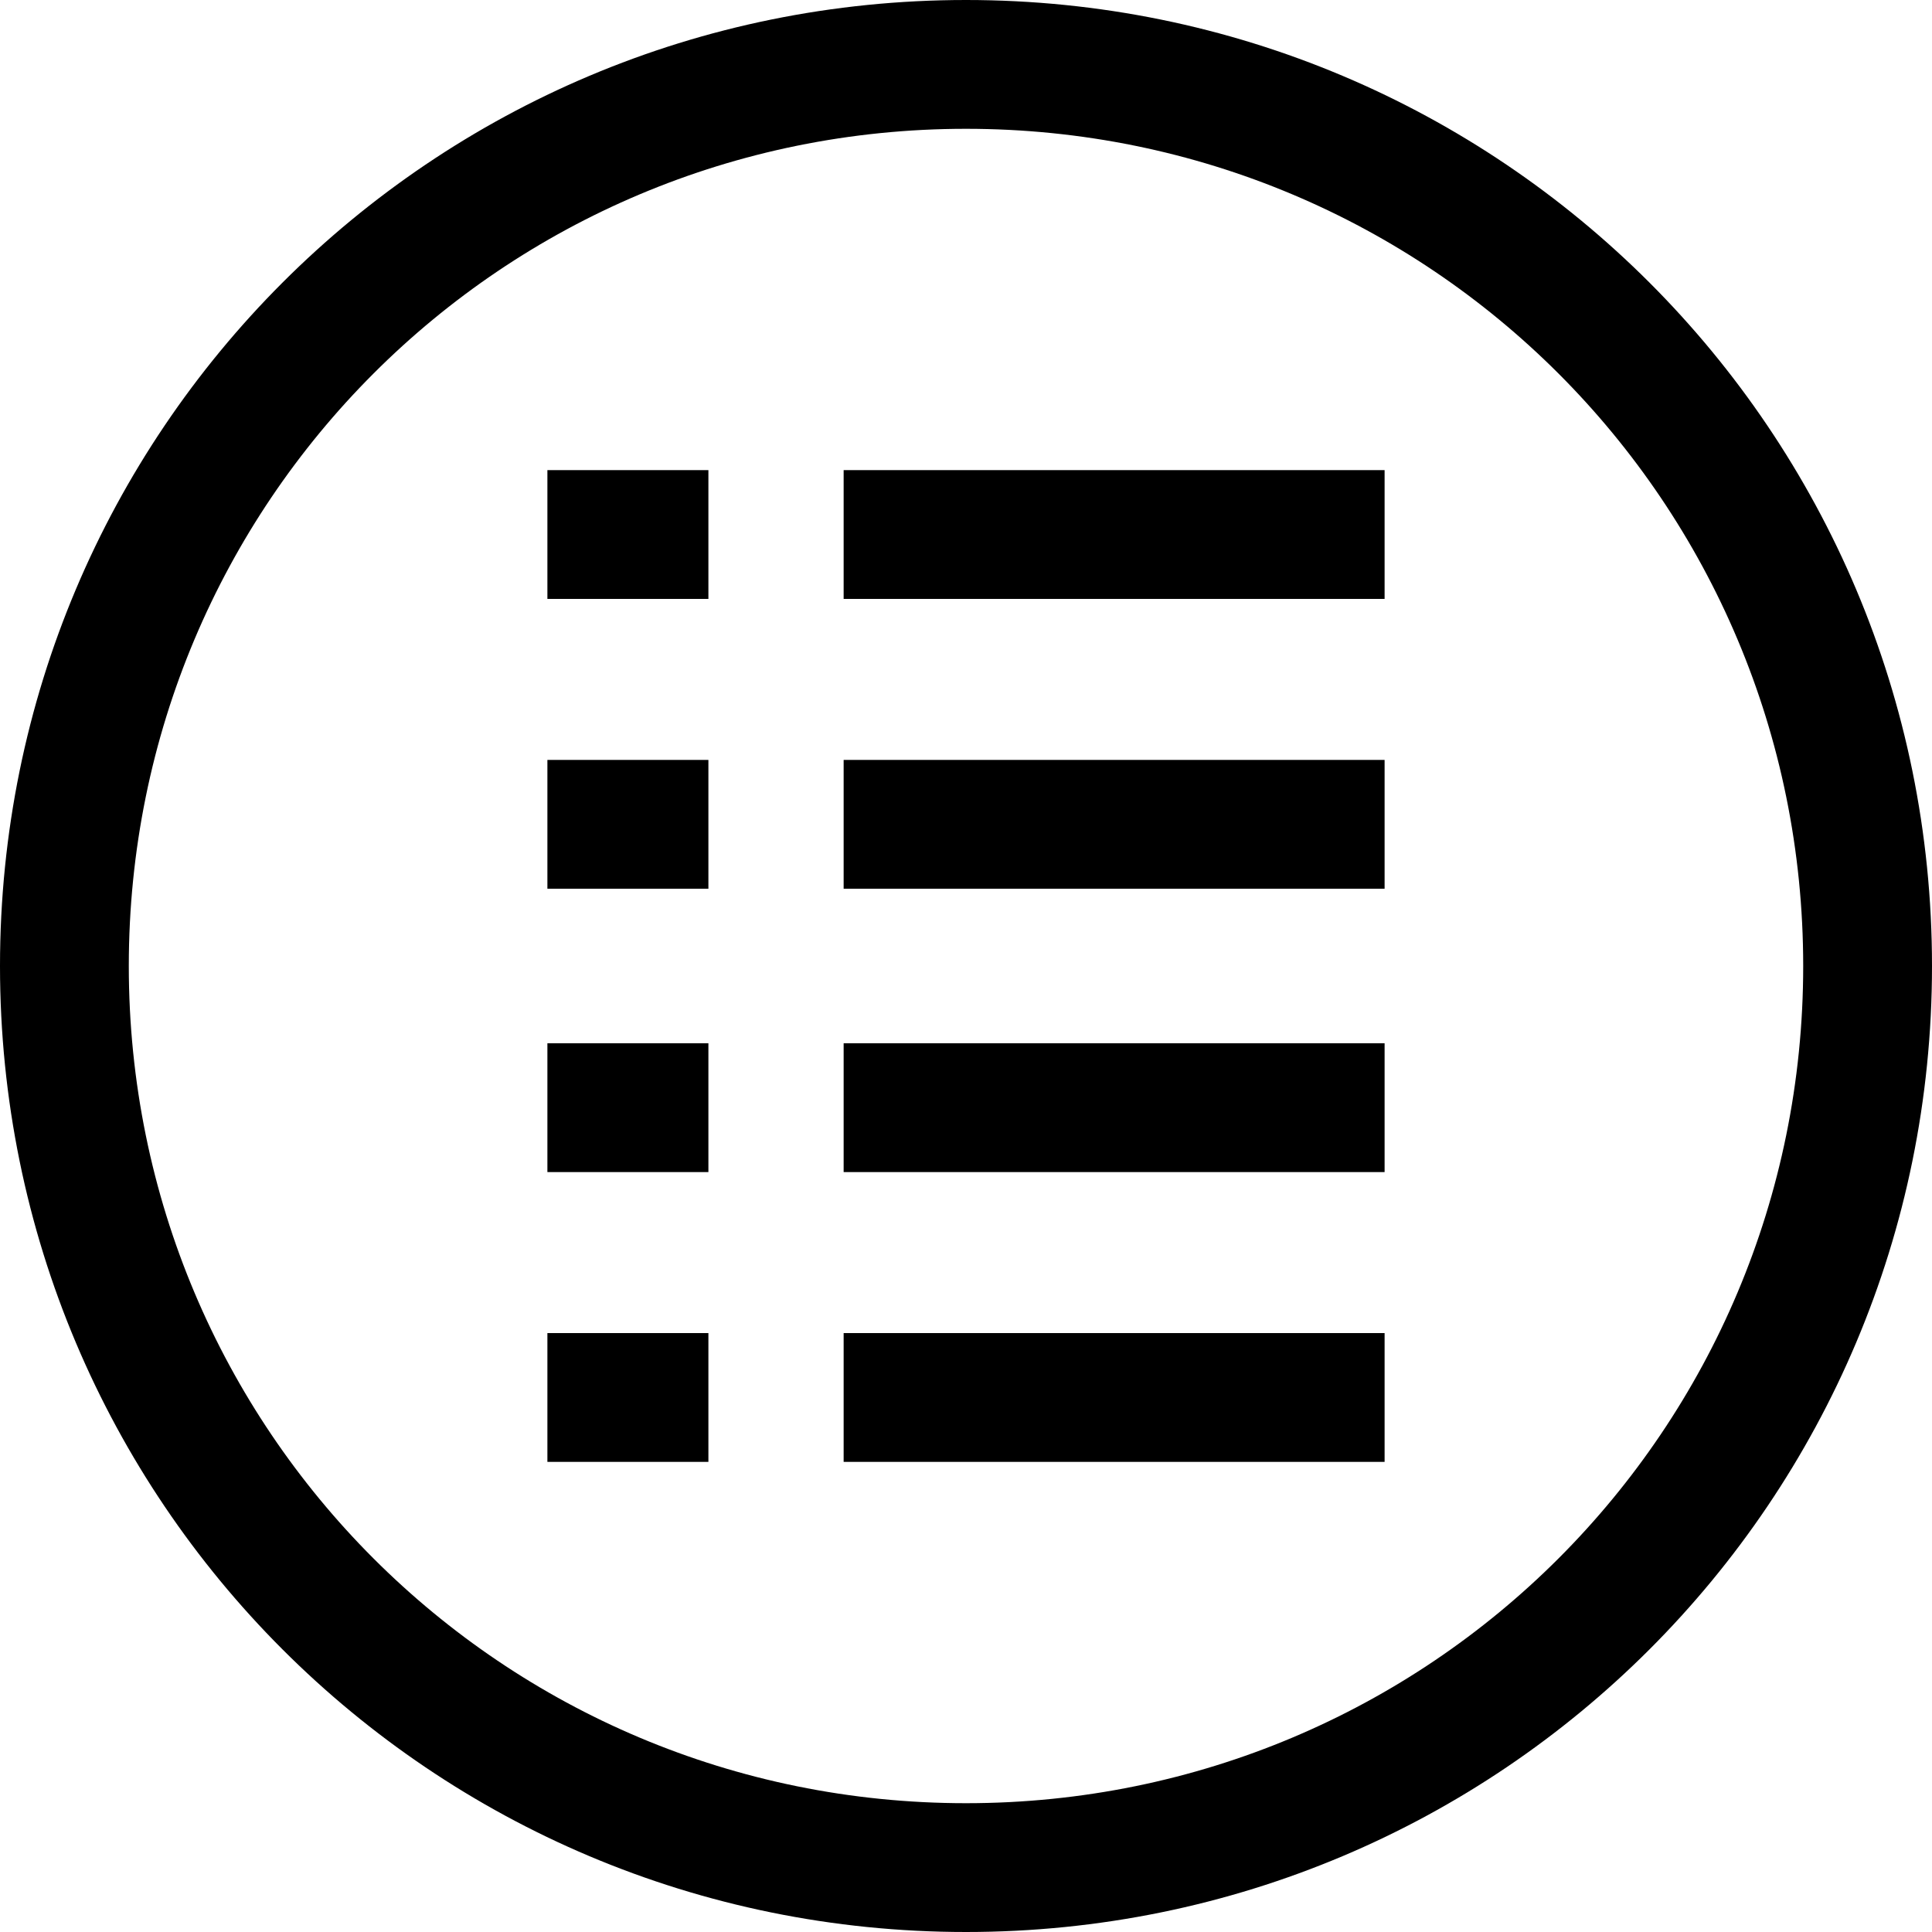 <?xml version="1.0" encoding="utf-8"?>
<!-- Generator: Adobe Illustrator 25.0.1, SVG Export Plug-In . SVG Version: 6.00 Build 0)  -->
<svg version="1.1" id="Layer_1" xmlns="http://www.w3.org/2000/svg" xmlns:xlink="http://www.w3.org/1999/xlink" x="0px" y="0px"
	 viewBox="0 0 30 30" style="enable-background:new 0 0 30 30;" xml:space="preserve">
<g>
	<path d="M15,0C6.7,0,0,6.7,0,15c0,8.3,6.7,15,15,15c8.3,0,15-6.7,15-15C30,6.7,23.3,0,15,0z M15,28C7.8,28,2,22.2,2,15
		C2,7.8,7.8,2,15,2c7.2,0,13,5.8,13,13C28,22.2,22.2,28,15,28z"/>
	<rect x="8.5" y="7.3" width="2.5" height="2"/>
	<rect x="13.1" y="7.3" width="8.4" height="2"/>
	<rect x="8.5" y="11.8" width="2.5" height="2"/>
	<rect x="13.1" y="11.8" width="8.4" height="2"/>
	<rect x="13.1" y="16.2" width="8.4" height="2"/>
	<rect x="8.5" y="16.2" width="2.5" height="2"/>
	<rect x="13.1" y="20.7" width="8.4" height="2"/>
	<rect x="8.5" y="20.7" width="2.5" height="2"/>
</g>
</svg>
